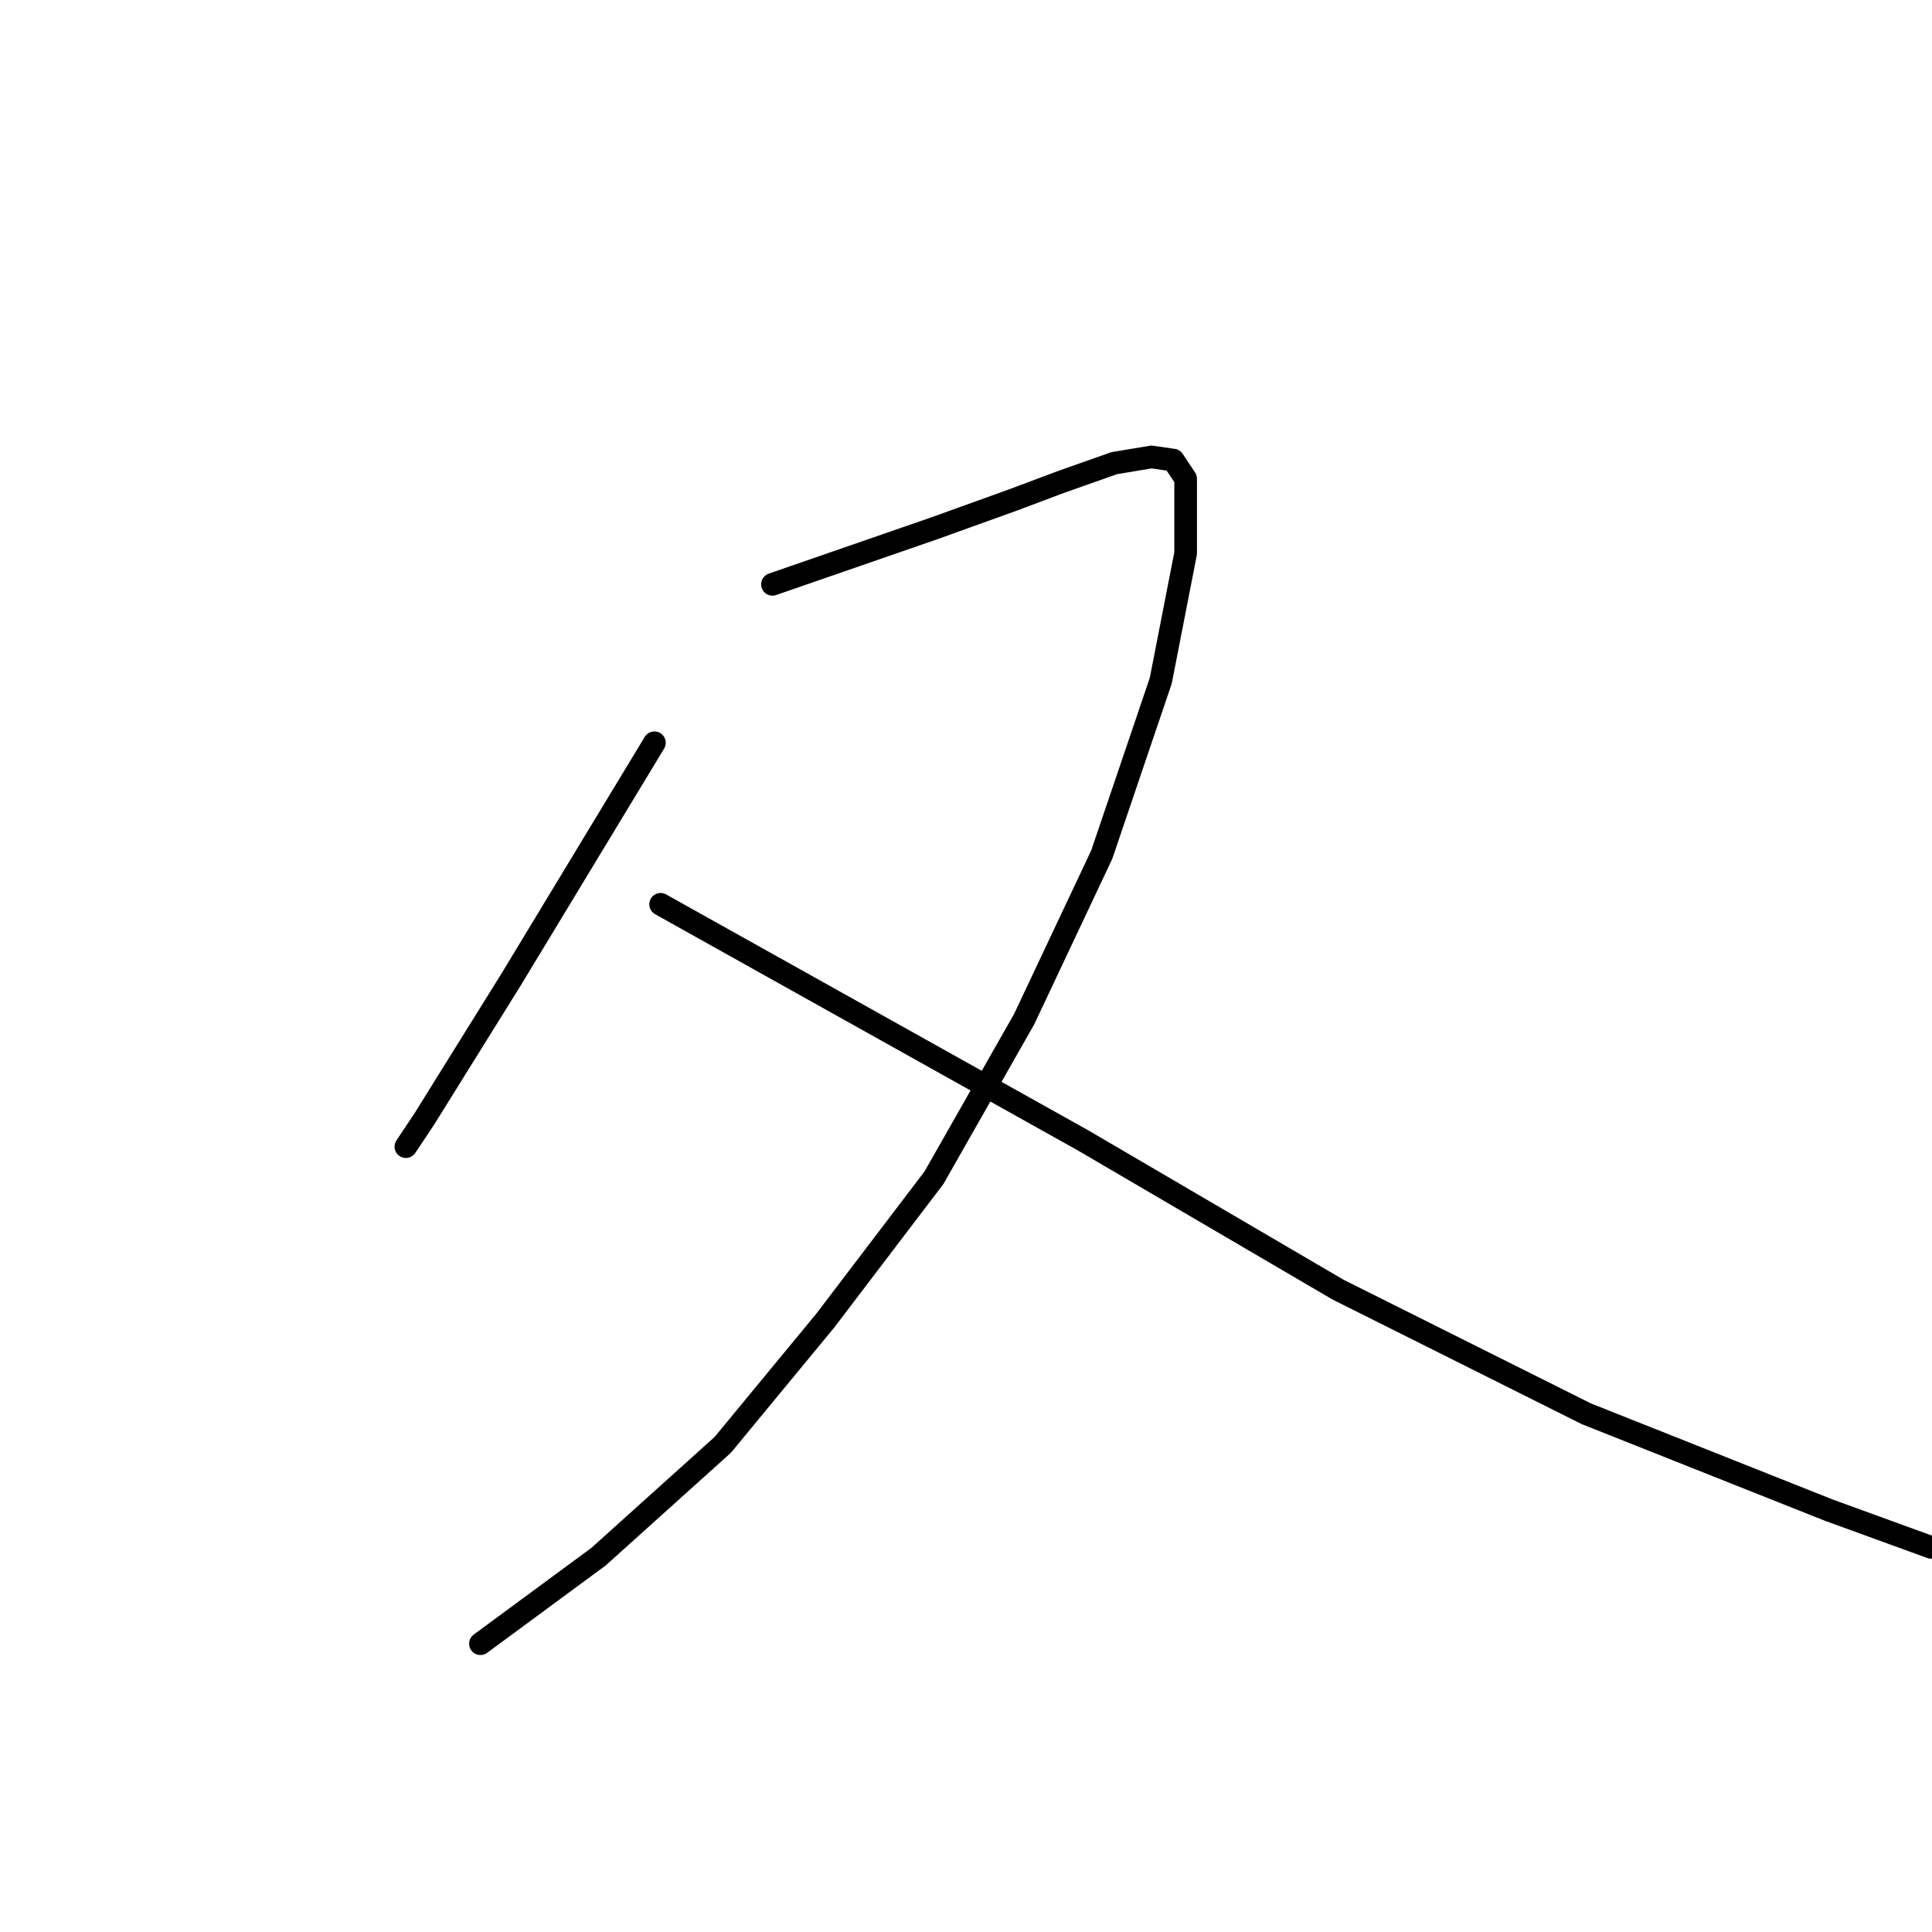 <?xml version="1.0" standalone="no"?>
    <svg width="256" height="256" xmlns="http://www.w3.org/2000/svg" version="1.1">
    <polyline stroke="black" stroke-width="3" stroke-linecap="round" fill="transparent" stroke-linejoin="round" points="86.712 98.421 77.244 114.063 67.777 129.706 56.251 148.23 53.781 151.935 53.781 151.935 " />
        <polyline stroke="black" stroke-width="3" stroke-linecap="round" fill="transparent" stroke-linejoin="round" points="102.355 77.427 113.058 73.722 123.76 70.017 134.051 66.313 140.638 63.843 147.636 61.373 152.575 60.55 155.457 60.961 157.103 63.431 157.103 73.311 153.81 90.188 145.989 113.24 135.698 135.057 123.76 156.051 109.353 174.987 95.768 191.452 79.303 206.272 63.66 217.798 63.66 217.798 " />
        <polyline stroke="black" stroke-width="3" stroke-linecap="round" fill="transparent" stroke-linejoin="round" points="87.536 119.826 115.527 135.469 143.519 151.111 177.274 170.87 210.206 187.336 242.314 200.097 255.898 205.037 255.898 205.037 " />
        </svg>